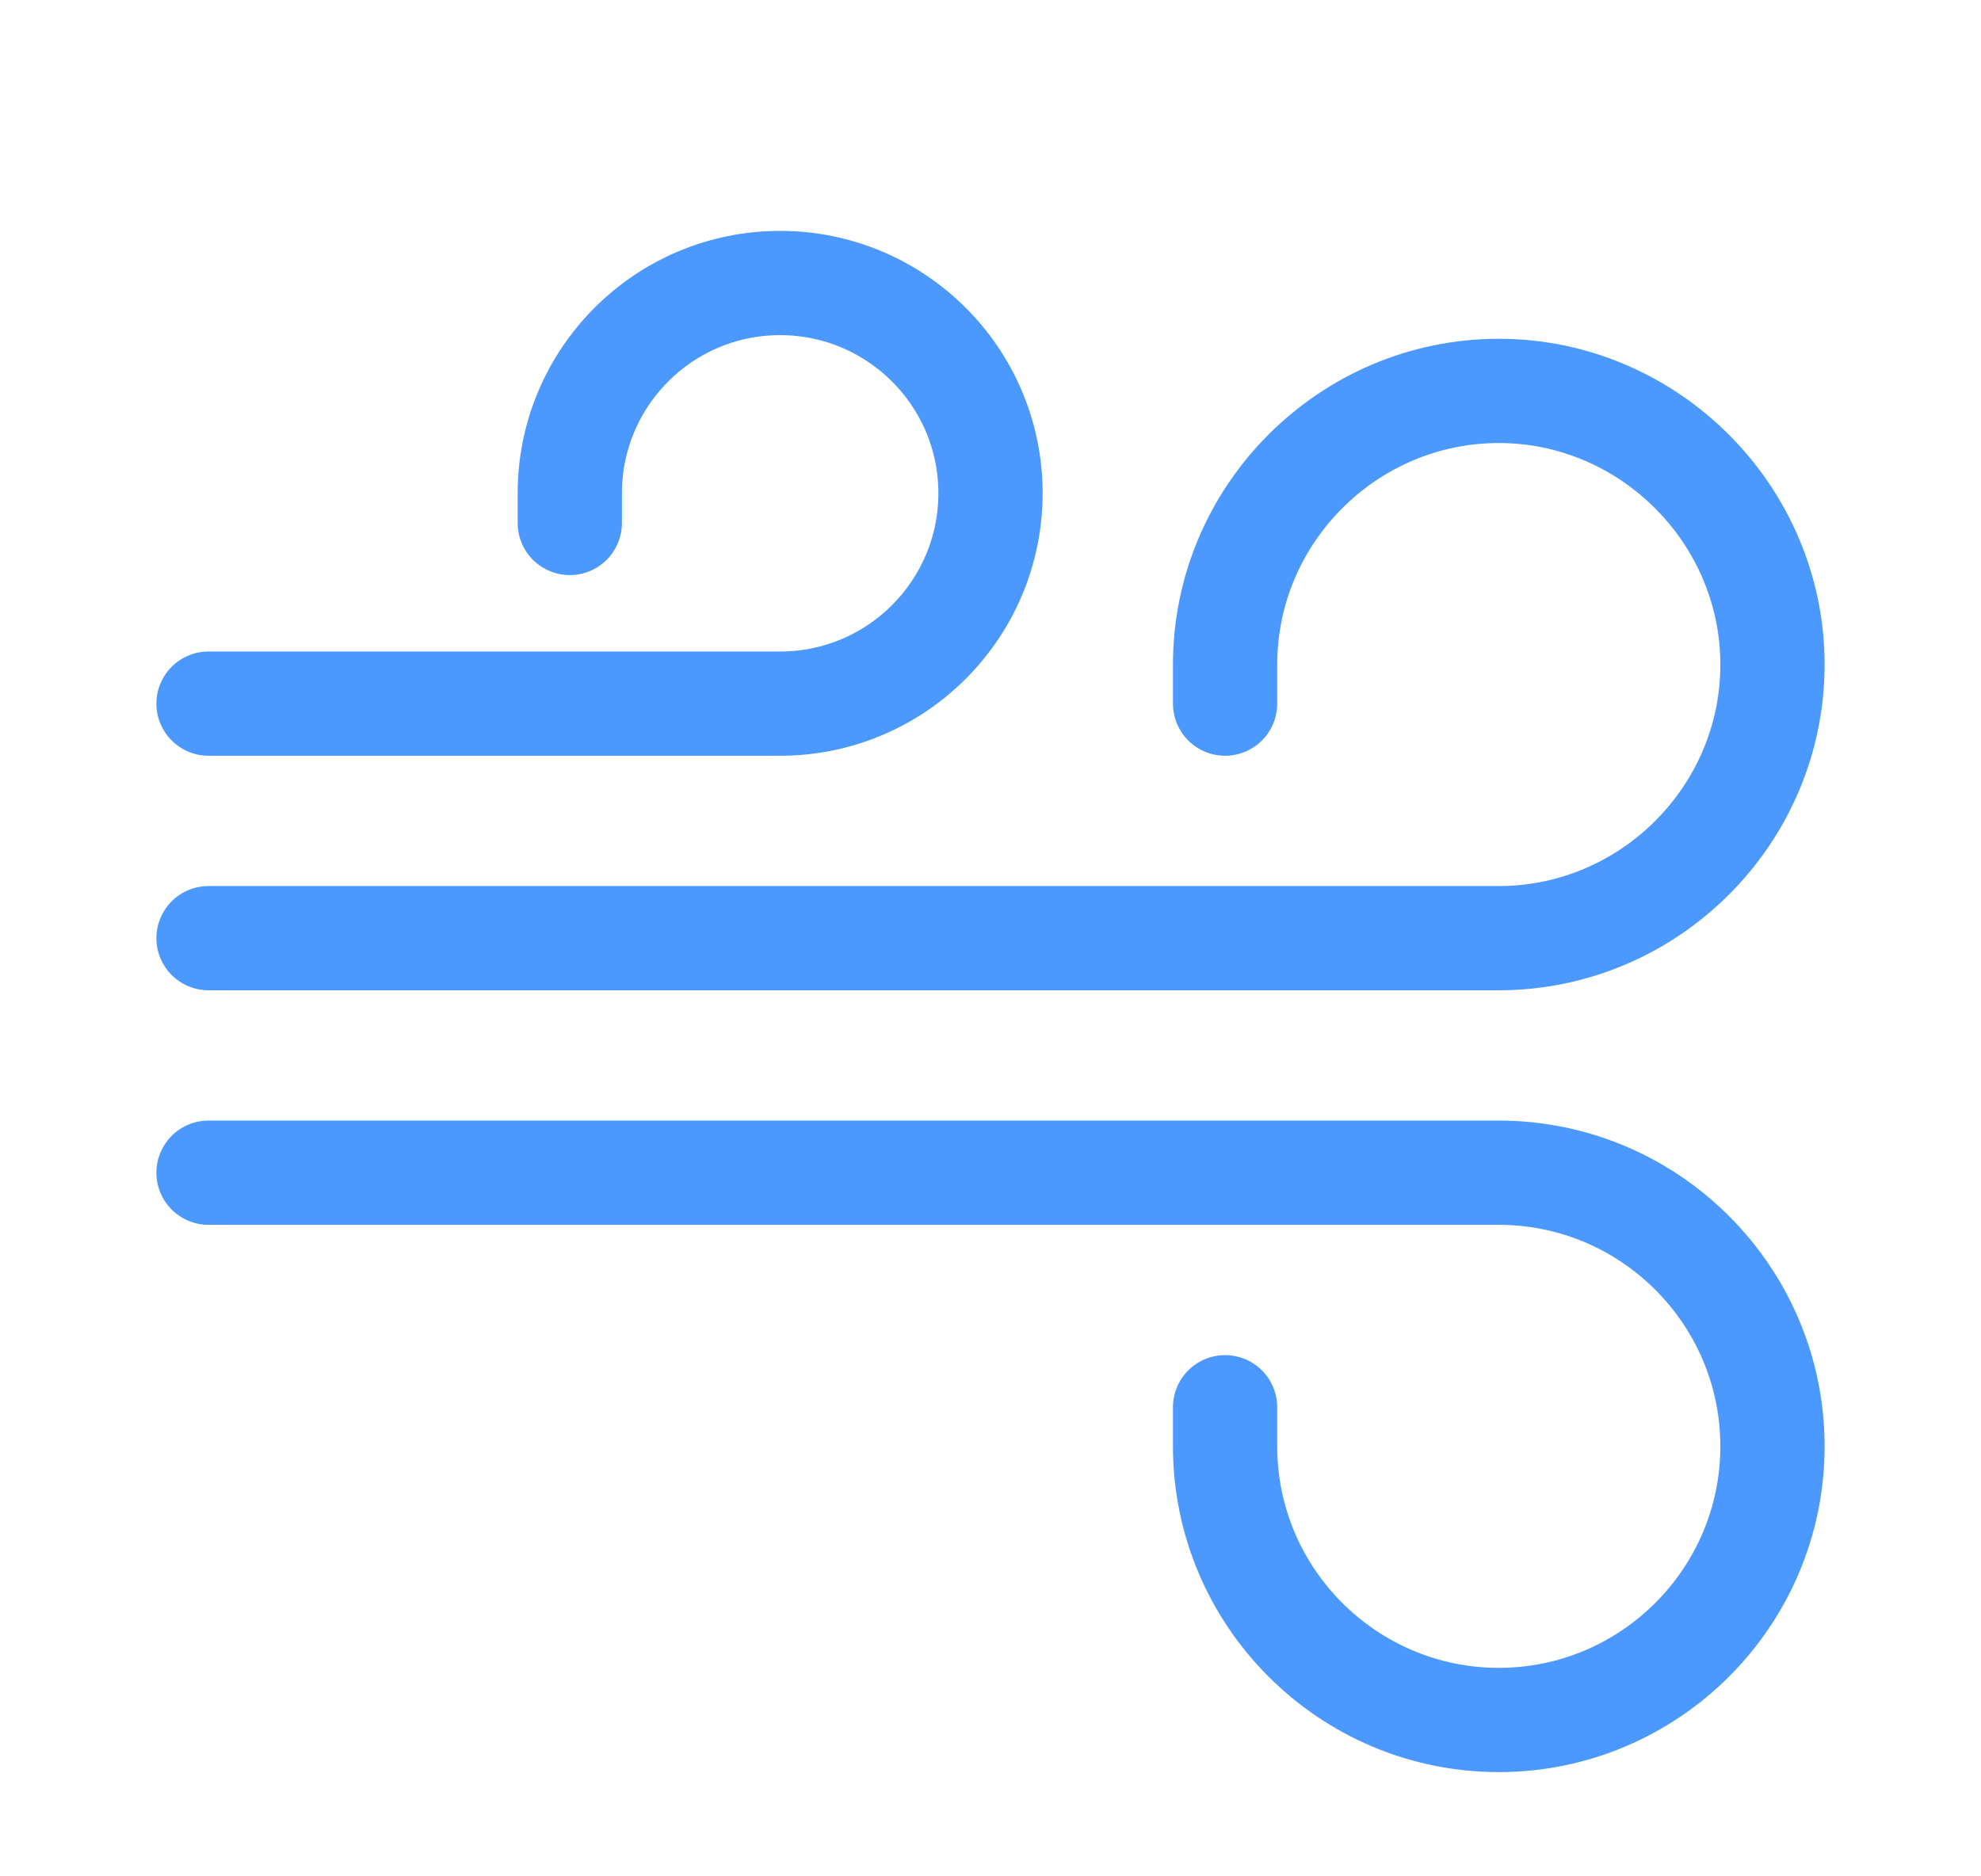 <svg width="19" height="18" viewBox="0 0 19 18" fill="none" xmlns="http://www.w3.org/2000/svg">
<path d="M2 11.25H14.375C15.822 11.25 17 12.428 17 13.875C17 15.322 15.822 16.5 14.375 16.5C12.928 16.5 11.75 15.322 11.75 13.875V13.5" stroke="#4B98FF" stroke-miterlimit="10" stroke-linecap="round" stroke-linejoin="round"/>
<path d="M2 9H14.375C15.815 9 17 7.822 17 6.375C17 4.935 15.815 3.75 14.375 3.75C12.935 3.75 11.75 4.928 11.75 6.375V6.75" stroke="#4B98FF" stroke-miterlimit="10" stroke-linecap="round" stroke-linejoin="round"/>
<path d="M2 6.75H7.482C8.6 6.75 9.5 5.842 9.5 4.732C9.5 3.615 8.592 2.715 7.482 2.715C6.365 2.715 5.465 3.622 5.465 4.732V5.017" stroke="#4B98FF" stroke-miterlimit="10" stroke-linecap="round" stroke-linejoin="round"/>
</svg>
